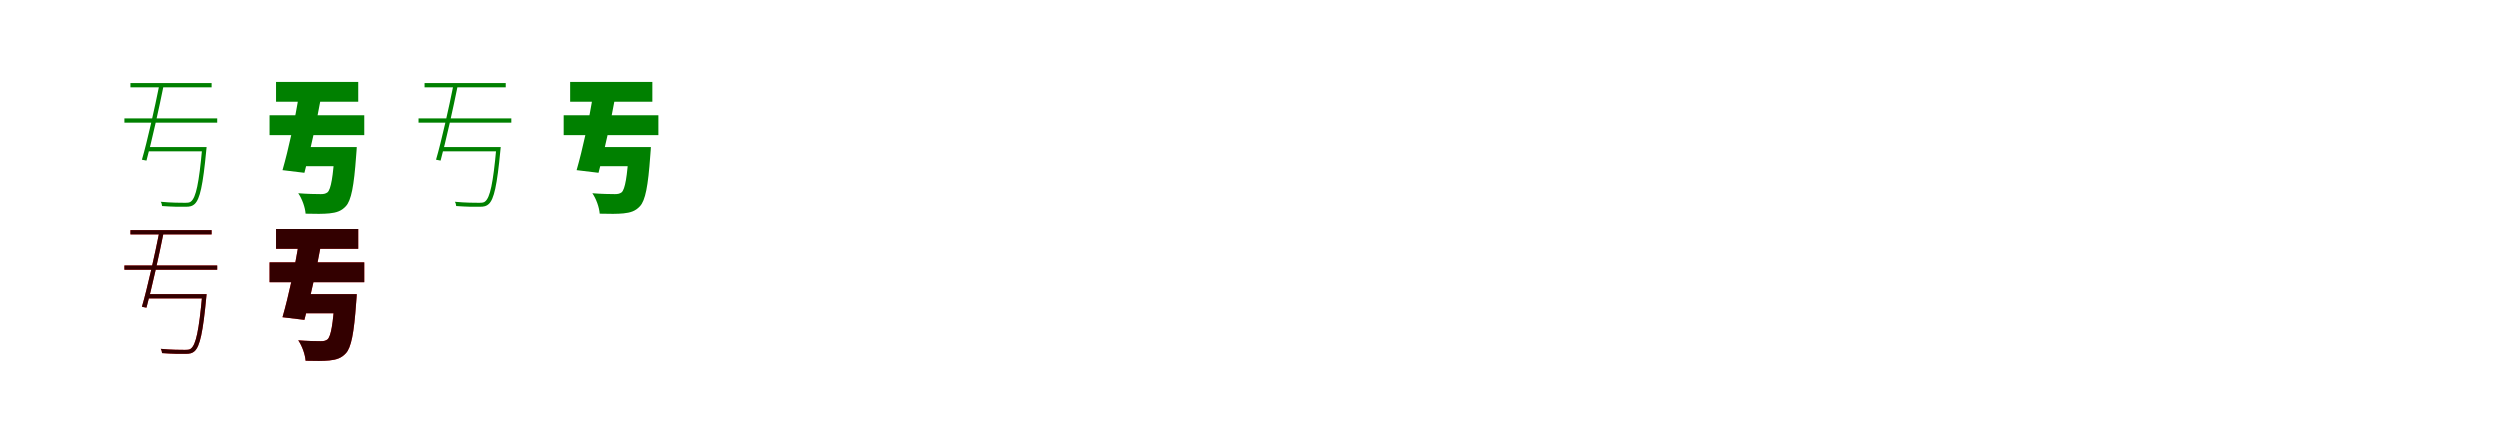 <?xml version="1.0" encoding="UTF-8"?>
<svg width="1700" height="300" xmlns="http://www.w3.org/2000/svg">
<rect width="100%" height="100%" fill="white"/>
<g fill="green" transform="translate(100 100) scale(0.1 -0.1)"><path d="M0.0 0.0V-29.0H384.0V0.0H0.0ZM-154.0 195.0V166.0H477.0V195.0H-154.0ZM-113.0 435.0V406.0H439.0V435.0H-113.0ZM375.0 0.0V-6.0C353.0 -249.0 332.0 -342.0 300.0 -369.0C291.0 -378.0 279.0 -379.0 255.0 -379.0C233.0 -379.0 164.0 -379.0 93.0 -372.0C99.0 -380.0 101.0 -392.0 102.0 -401.0C168.0 -406.0 233.0 -407.0 261.0 -406.0C292.0 -406.0 308.0 -402.0 324.0 -387.0C359.0 -354.0 380.0 -263.0 403.0 -19.0C404.0 -13.0 405.0 0.0 405.0 0.0H375.0ZM84.0 425.0C53.0 270.0 2.0 40.0 -35.0 -86.0L-4.0 -92.0C31.0 36.0 82.0 265.0 114.0 425.0H84.0Z"/></g>
<g fill="green" transform="translate(200 100) scale(0.1 -0.1)"><path d="M0.0 0.0V-130.0H334.0V0.0H0.0ZM-167.0 216.0V81.0H477.0V216.0H-167.0ZM-123.0 443.0V308.0H436.0V443.0H-123.0ZM277.0 0.0 276.0 -20.0C266.0 -201.0 250.0 -288.0 227.0 -308.0C213.0 -318.0 200.0 -320.0 181.0 -320.0C152.0 -320.0 88.0 -319.0 28.0 -314.0C55.0 -353.0 75.0 -411.0 78.0 -453.0C141.0 -455.0 203.0 -455.0 240.0 -451.0C287.0 -446.0 321.0 -436.0 352.0 -402.0C388.0 -363.0 407.0 -268.0 422.0 -57.0C424.0 -39.0 426.0 0.0 426.0 0.0H277.0ZM34.0 364.0C8.0 193.0 -39.0 -18.0 -79.0 -157.0L70.0 -175.0C108.0 -36.0 155.0 183.0 188.0 364.0H34.0Z"/></g>
<g fill="green" transform="translate(300 100) scale(0.1 -0.1)"><path d="M0.0 0.0V-29.0H384.0V0.0H0.0ZM-154.0 195.0V166.0H477.0V195.0H-154.0ZM-113.0 435.0V406.0H439.0V435.0H-113.0ZM375.0 0.0V-6.0C353.0 -249.0 332.0 -342.0 300.0 -369.0C291.0 -378.0 279.0 -379.0 255.0 -379.0C233.0 -379.0 164.0 -379.0 93.0 -372.0C99.0 -380.0 101.0 -392.0 102.0 -401.0C168.0 -406.0 233.0 -407.0 261.0 -406.0C292.0 -406.0 308.0 -402.0 324.0 -387.0C359.0 -354.0 380.0 -263.0 403.0 -19.0C404.0 -13.0 405.0 0.0 405.0 0.0H375.0ZM84.0 425.0C53.0 270.0 2.0 40.0 -35.0 -86.0L-4.0 -92.0C31.0 36.0 82.0 265.0 114.0 425.0H84.0Z"/></g>
<g fill="green" transform="translate(400 100) scale(0.1 -0.1)"><path d="M0.0 0.0V-130.0H334.0V0.0H0.0ZM-167.0 216.0V81.0H477.0V216.0H-167.0ZM-123.0 443.0V308.0H436.0V443.0H-123.0ZM277.0 0.0 276.0 -20.0C266.0 -201.0 250.0 -288.0 227.0 -308.0C213.0 -318.0 200.0 -320.0 181.0 -320.0C152.0 -320.0 88.0 -319.0 28.0 -314.0C55.0 -353.0 75.0 -411.0 78.0 -453.0C141.0 -455.0 203.0 -455.0 240.0 -451.0C287.0 -446.0 321.0 -436.0 352.0 -402.0C388.0 -363.0 407.0 -268.0 422.0 -57.0C424.0 -39.0 426.0 0.0 426.0 0.0H277.0ZM34.0 364.0C8.0 193.0 -39.0 -18.0 -79.0 -157.0L70.0 -175.0C108.0 -36.0 155.0 183.0 188.0 364.0H34.0Z"/></g>
<g fill="red" transform="translate(100 200) scale(0.1 -0.1)"><path d="M0.0 0.0V-29.0H384.0V0.0H0.0ZM-154.0 195.0V166.0H477.0V195.0H-154.0ZM-113.0 435.0V406.0H439.0V435.0H-113.0ZM375.0 0.0V-6.0C353.0 -249.0 332.0 -342.0 300.0 -369.0C291.0 -378.0 279.0 -379.0 255.0 -379.0C233.0 -379.0 164.0 -379.0 93.0 -372.0C99.0 -380.0 101.0 -392.0 102.0 -401.0C168.0 -406.0 233.0 -407.0 261.0 -406.0C292.0 -406.0 308.0 -402.0 324.0 -387.0C359.0 -354.0 380.0 -263.0 403.0 -19.0C404.0 -13.0 405.0 0.0 405.0 0.0H375.0ZM84.0 425.0C53.0 270.0 2.0 40.0 -35.0 -86.0L-4.0 -92.0C31.0 36.0 82.0 265.0 114.0 425.0H84.0Z"/></g>
<g fill="black" opacity=".8" transform="translate(100 200) scale(0.1 -0.1)"><path d="M0.0 0.0V-29.0H384.0V0.0H0.0ZM-154.0 195.0V166.0H477.0V195.0H-154.0ZM-113.0 435.0V406.0H439.0V435.0H-113.0ZM375.0 0.0V-6.0C353.0 -249.0 332.0 -342.0 300.0 -369.0C291.0 -378.0 279.0 -379.0 255.0 -379.0C233.0 -379.0 164.0 -379.0 93.0 -372.0C99.0 -380.0 101.0 -392.0 102.0 -401.0C168.0 -406.0 233.0 -407.0 261.0 -406.0C292.0 -406.0 308.0 -402.0 324.0 -387.0C359.0 -354.0 380.0 -263.0 403.0 -19.0C404.0 -13.0 405.0 0.0 405.0 0.0H375.0ZM84.0 425.0C53.0 270.0 2.0 40.0 -35.0 -86.0L-4.0 -92.0C31.0 36.0 82.0 265.0 114.0 425.0H84.0Z"/></g>
<g fill="red" transform="translate(200 200) scale(0.1 -0.1)"><path d="M0.0 0.0V-130.0H334.0V0.0H0.0ZM-167.0 216.0V81.0H477.0V216.0H-167.0ZM-123.0 443.0V308.0H436.0V443.0H-123.0ZM277.0 0.0 276.0 -20.0C266.0 -201.0 250.0 -288.0 227.0 -308.0C213.0 -318.0 200.0 -320.0 181.0 -320.0C152.0 -320.0 88.0 -319.0 28.0 -314.0C55.0 -353.0 75.0 -411.0 78.0 -453.0C141.0 -455.0 203.0 -455.0 240.0 -451.0C287.0 -446.0 321.0 -436.0 352.0 -402.0C388.0 -363.0 407.0 -268.0 422.0 -57.0C424.0 -39.0 426.0 0.0 426.0 0.0H277.0ZM34.0 364.0C8.0 193.0 -39.0 -18.0 -79.0 -157.0L70.0 -175.0C108.0 -36.0 155.0 183.0 188.0 364.0H34.0Z"/></g>
<g fill="black" opacity=".8" transform="translate(200 200) scale(0.1 -0.1)"><path d="M0.0 0.0V-130.0H334.0V0.0H0.0ZM-167.0 216.0V81.0H477.0V216.0H-167.0ZM-123.0 443.0V308.0H436.0V443.0H-123.0ZM277.0 0.0 276.0 -20.0C266.0 -201.0 250.0 -288.0 227.0 -308.0C213.0 -318.0 200.0 -320.0 181.0 -320.0C152.0 -320.0 88.0 -319.0 28.0 -314.0C55.0 -353.0 75.0 -411.0 78.0 -453.0C141.0 -455.0 203.0 -455.0 240.0 -451.0C287.0 -446.0 321.0 -436.0 352.0 -402.0C388.0 -363.0 407.0 -268.0 422.0 -57.0C424.0 -39.0 426.0 0.0 426.0 0.0H277.0ZM34.0 364.0C8.0 193.0 -39.0 -18.0 -79.0 -157.0L70.0 -175.0C108.0 -36.0 155.0 183.0 188.0 364.0H34.0Z"/></g>
</svg>
